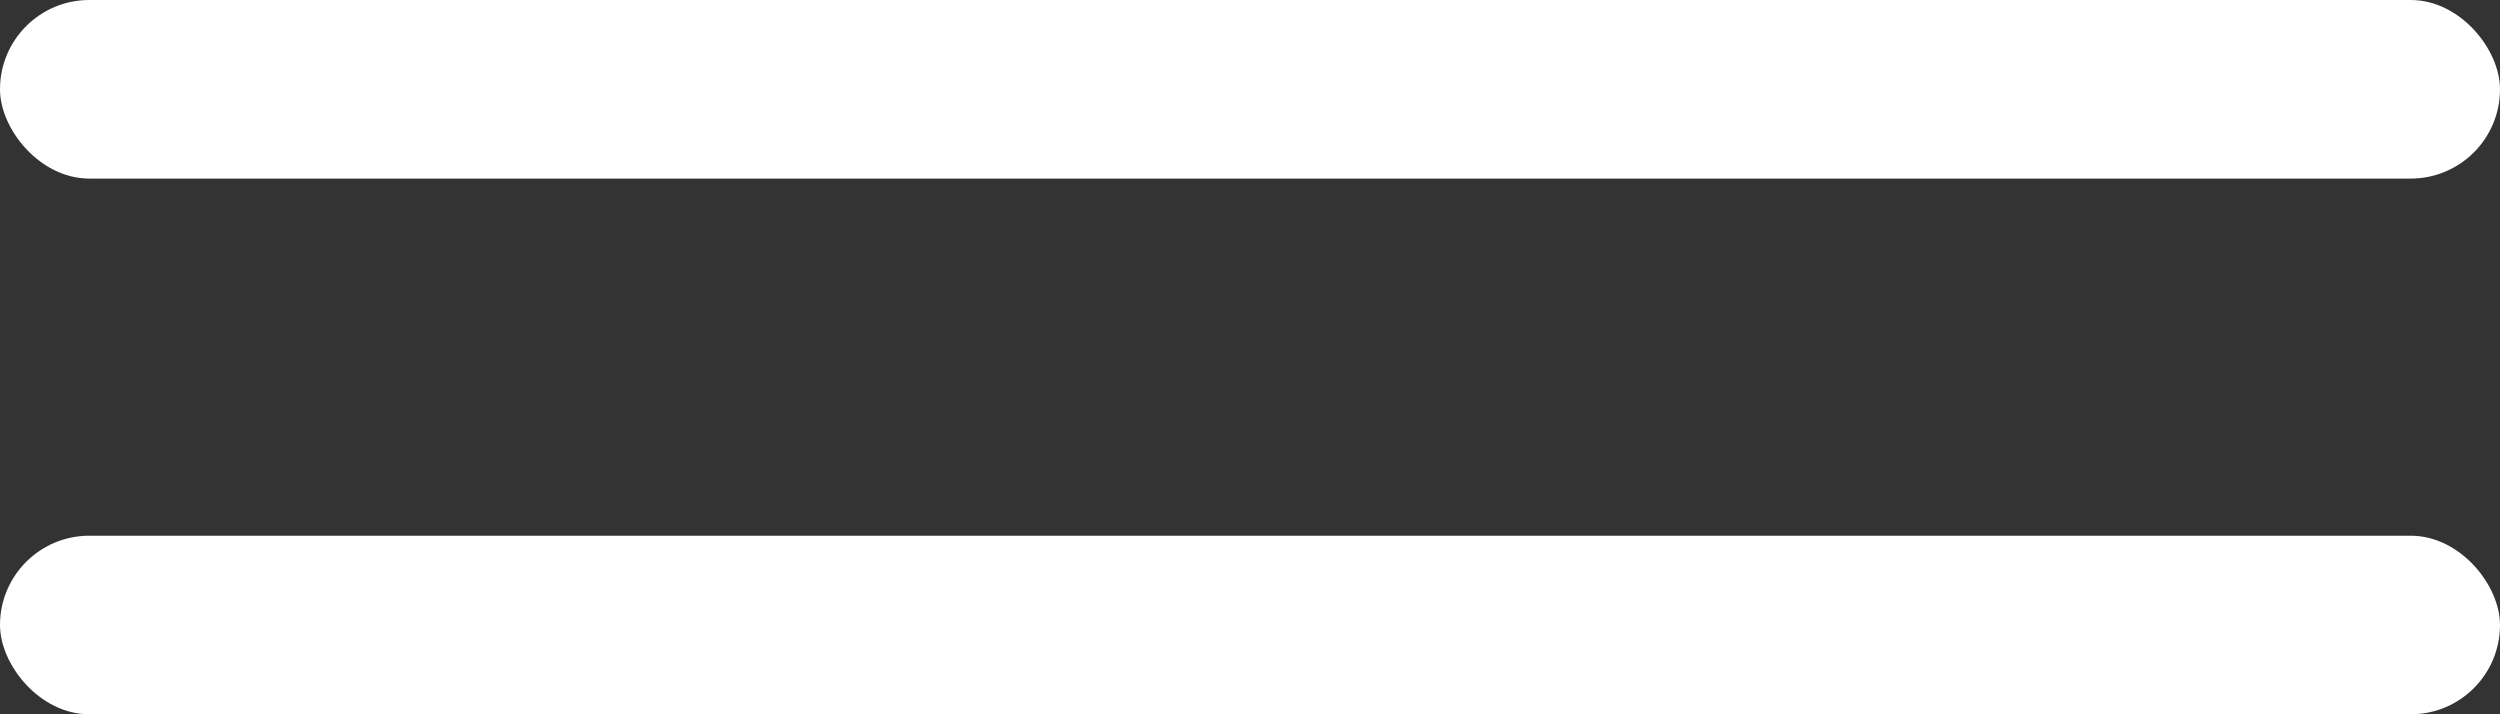 <svg width="28" height="8" viewBox="0 0 28 8" fill="none" xmlns="http://www.w3.org/2000/svg">
<rect x="0" y="0" width="28" height="8" fill="#333333" stroke="none"/>
<rect x="-0" width="28" height="2" rx="1" fill="white"/>
<rect x="-0" y="6" width="28" height="2" rx="1" fill="white"/>
</svg>
